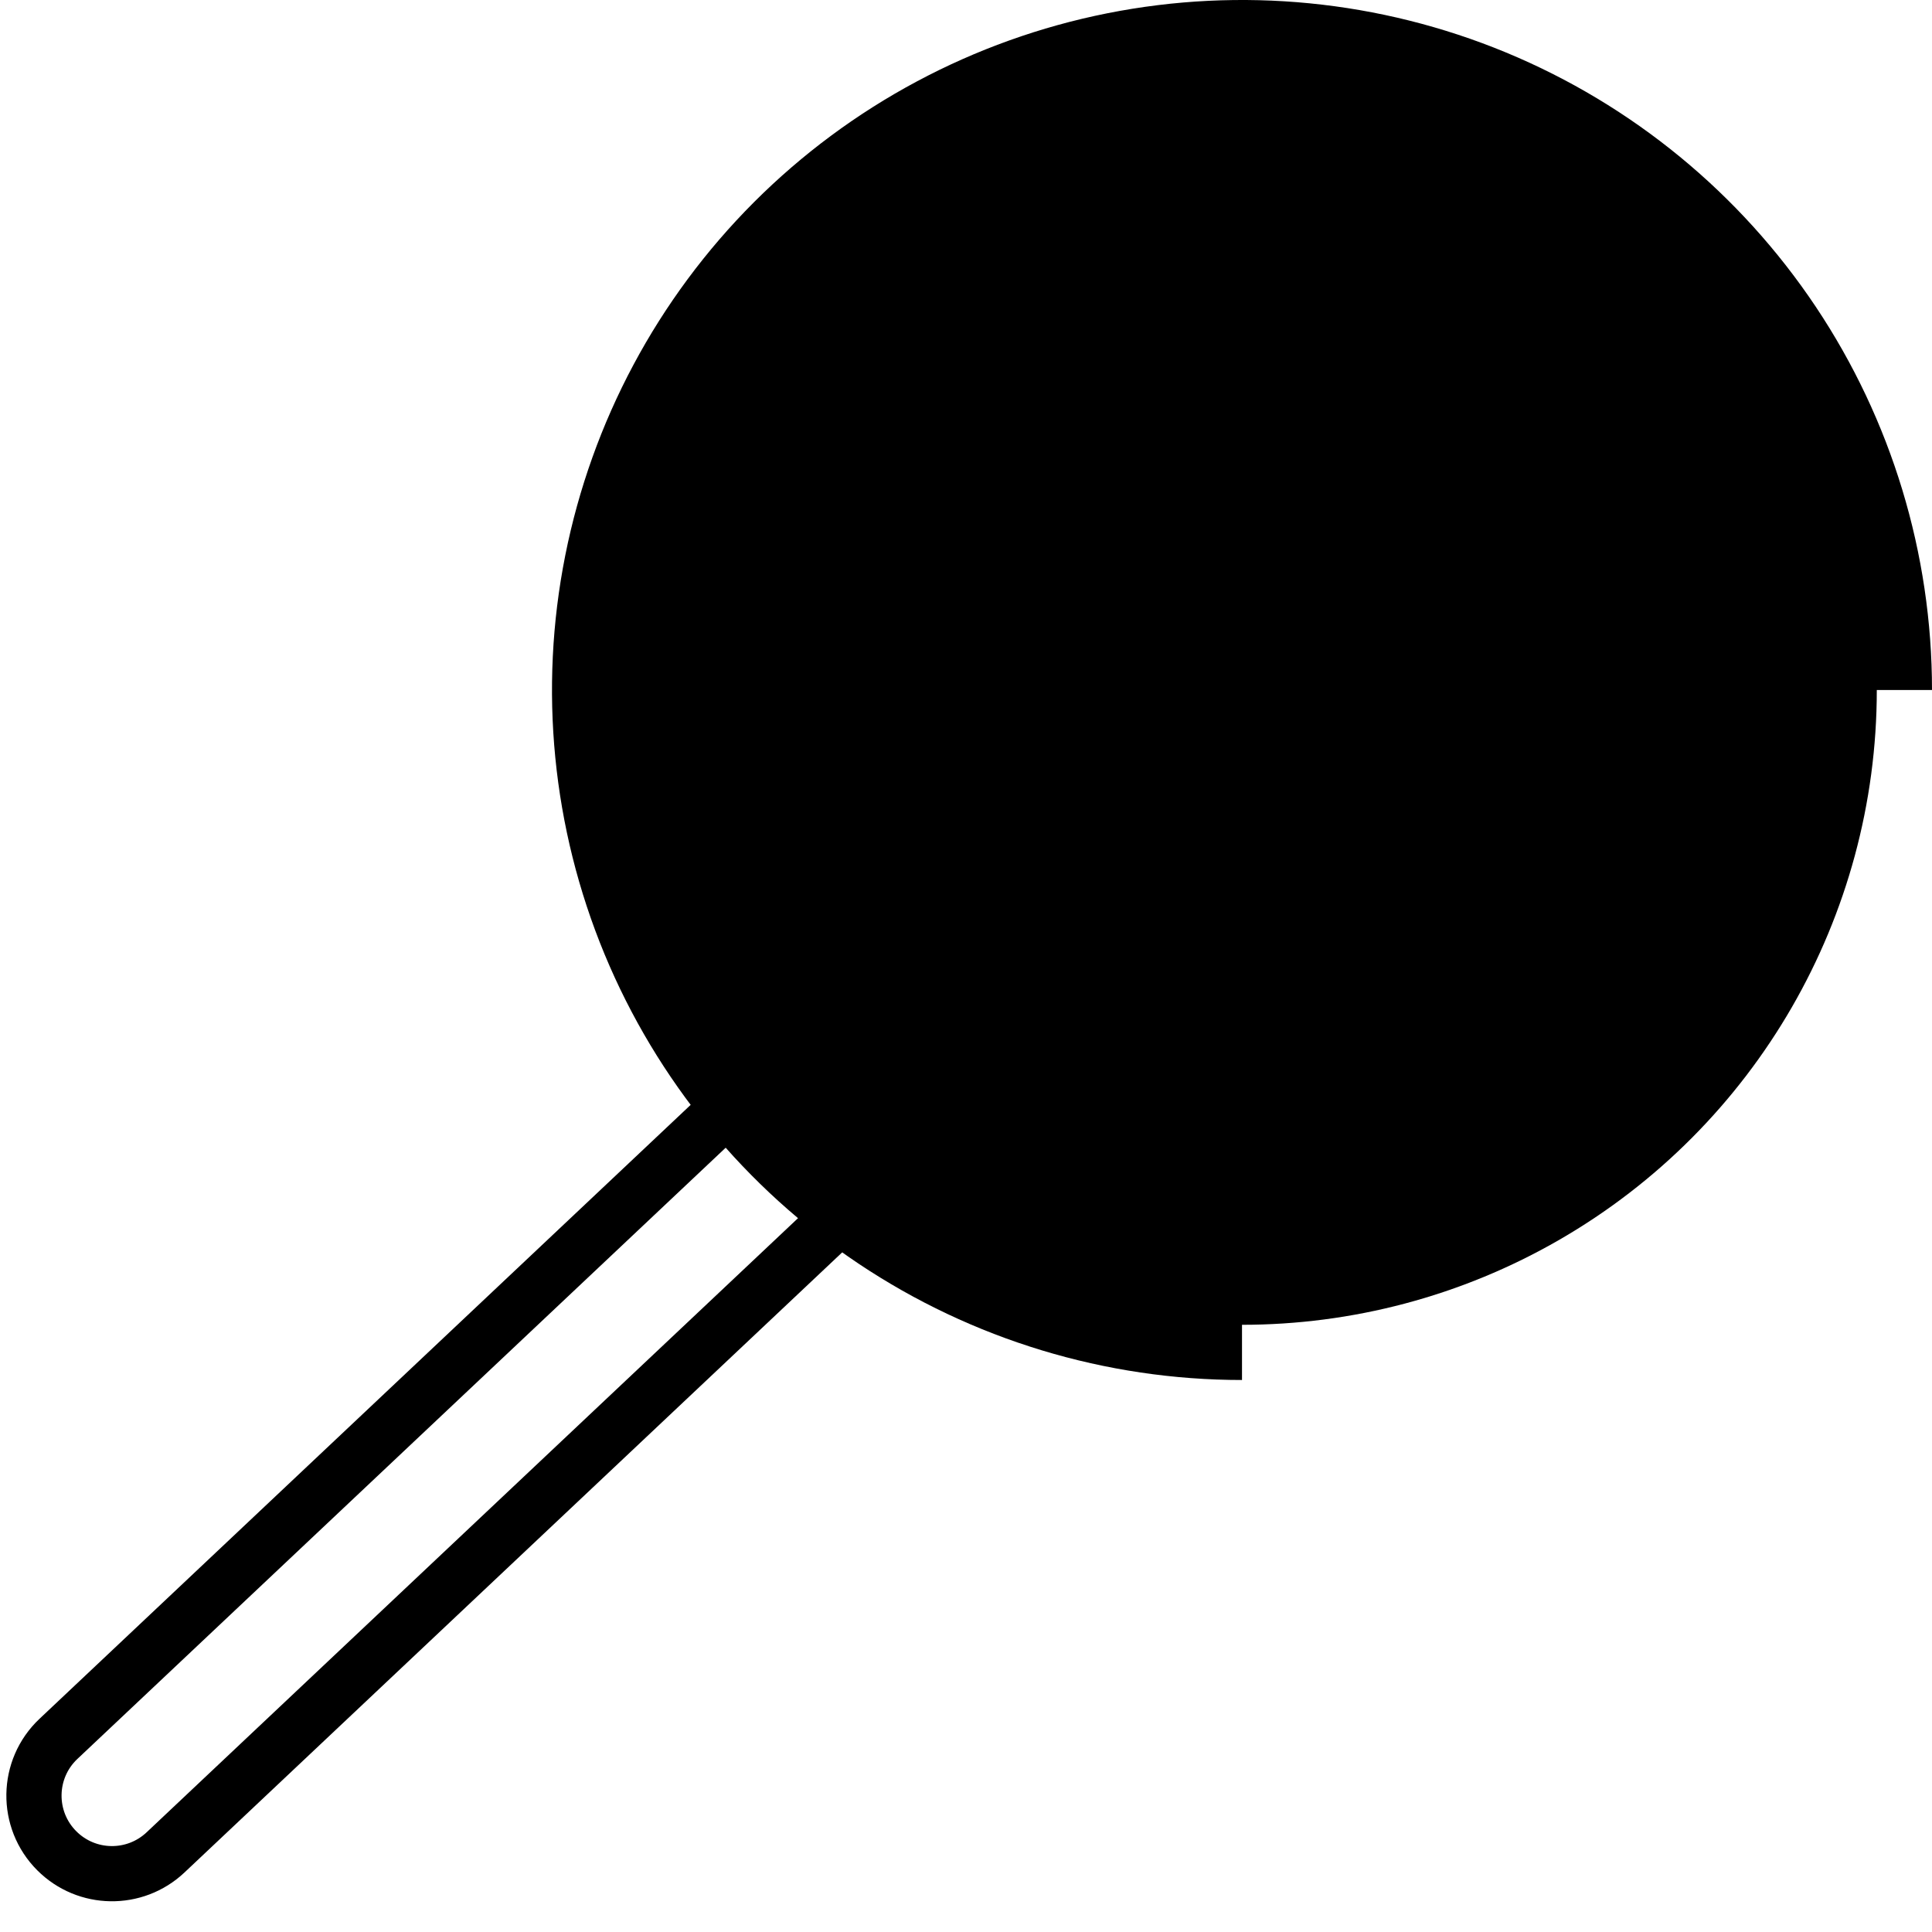 <svg viewBox="0 0 35 35" fill="none" xmlns="http://www.w3.org/2000/svg">
<path d="M16.501 16.942L1.059 31.501C0.479 32.048 0.466 32.966 1.029 33.529C1.57 34.07 2.442 34.083 2.999 33.558L18.441 18.999C19.021 18.452 19.034 17.534 18.471 16.971C17.93 16.43 17.058 16.417 16.501 16.942Z" stroke="black"/>
<path d="M34 12.5C34 10.226 33.325 8.002 32.062 6.111C30.798 4.22 29.002 2.746 26.901 1.875C24.799 1.005 22.487 0.777 20.256 1.221C18.026 1.665 15.977 2.76 14.368 4.368C12.76 5.977 11.665 8.026 11.221 10.257C10.777 12.487 11.005 14.8 11.875 16.901C12.746 19.002 14.22 20.798 16.111 22.062C18.002 23.326 20.226 24 22.5 24" stroke="black" stroke-width="2"/>
<circle cx="22.5" cy="12.5" r="11.5" fill="currentColor"/>
</svg>
